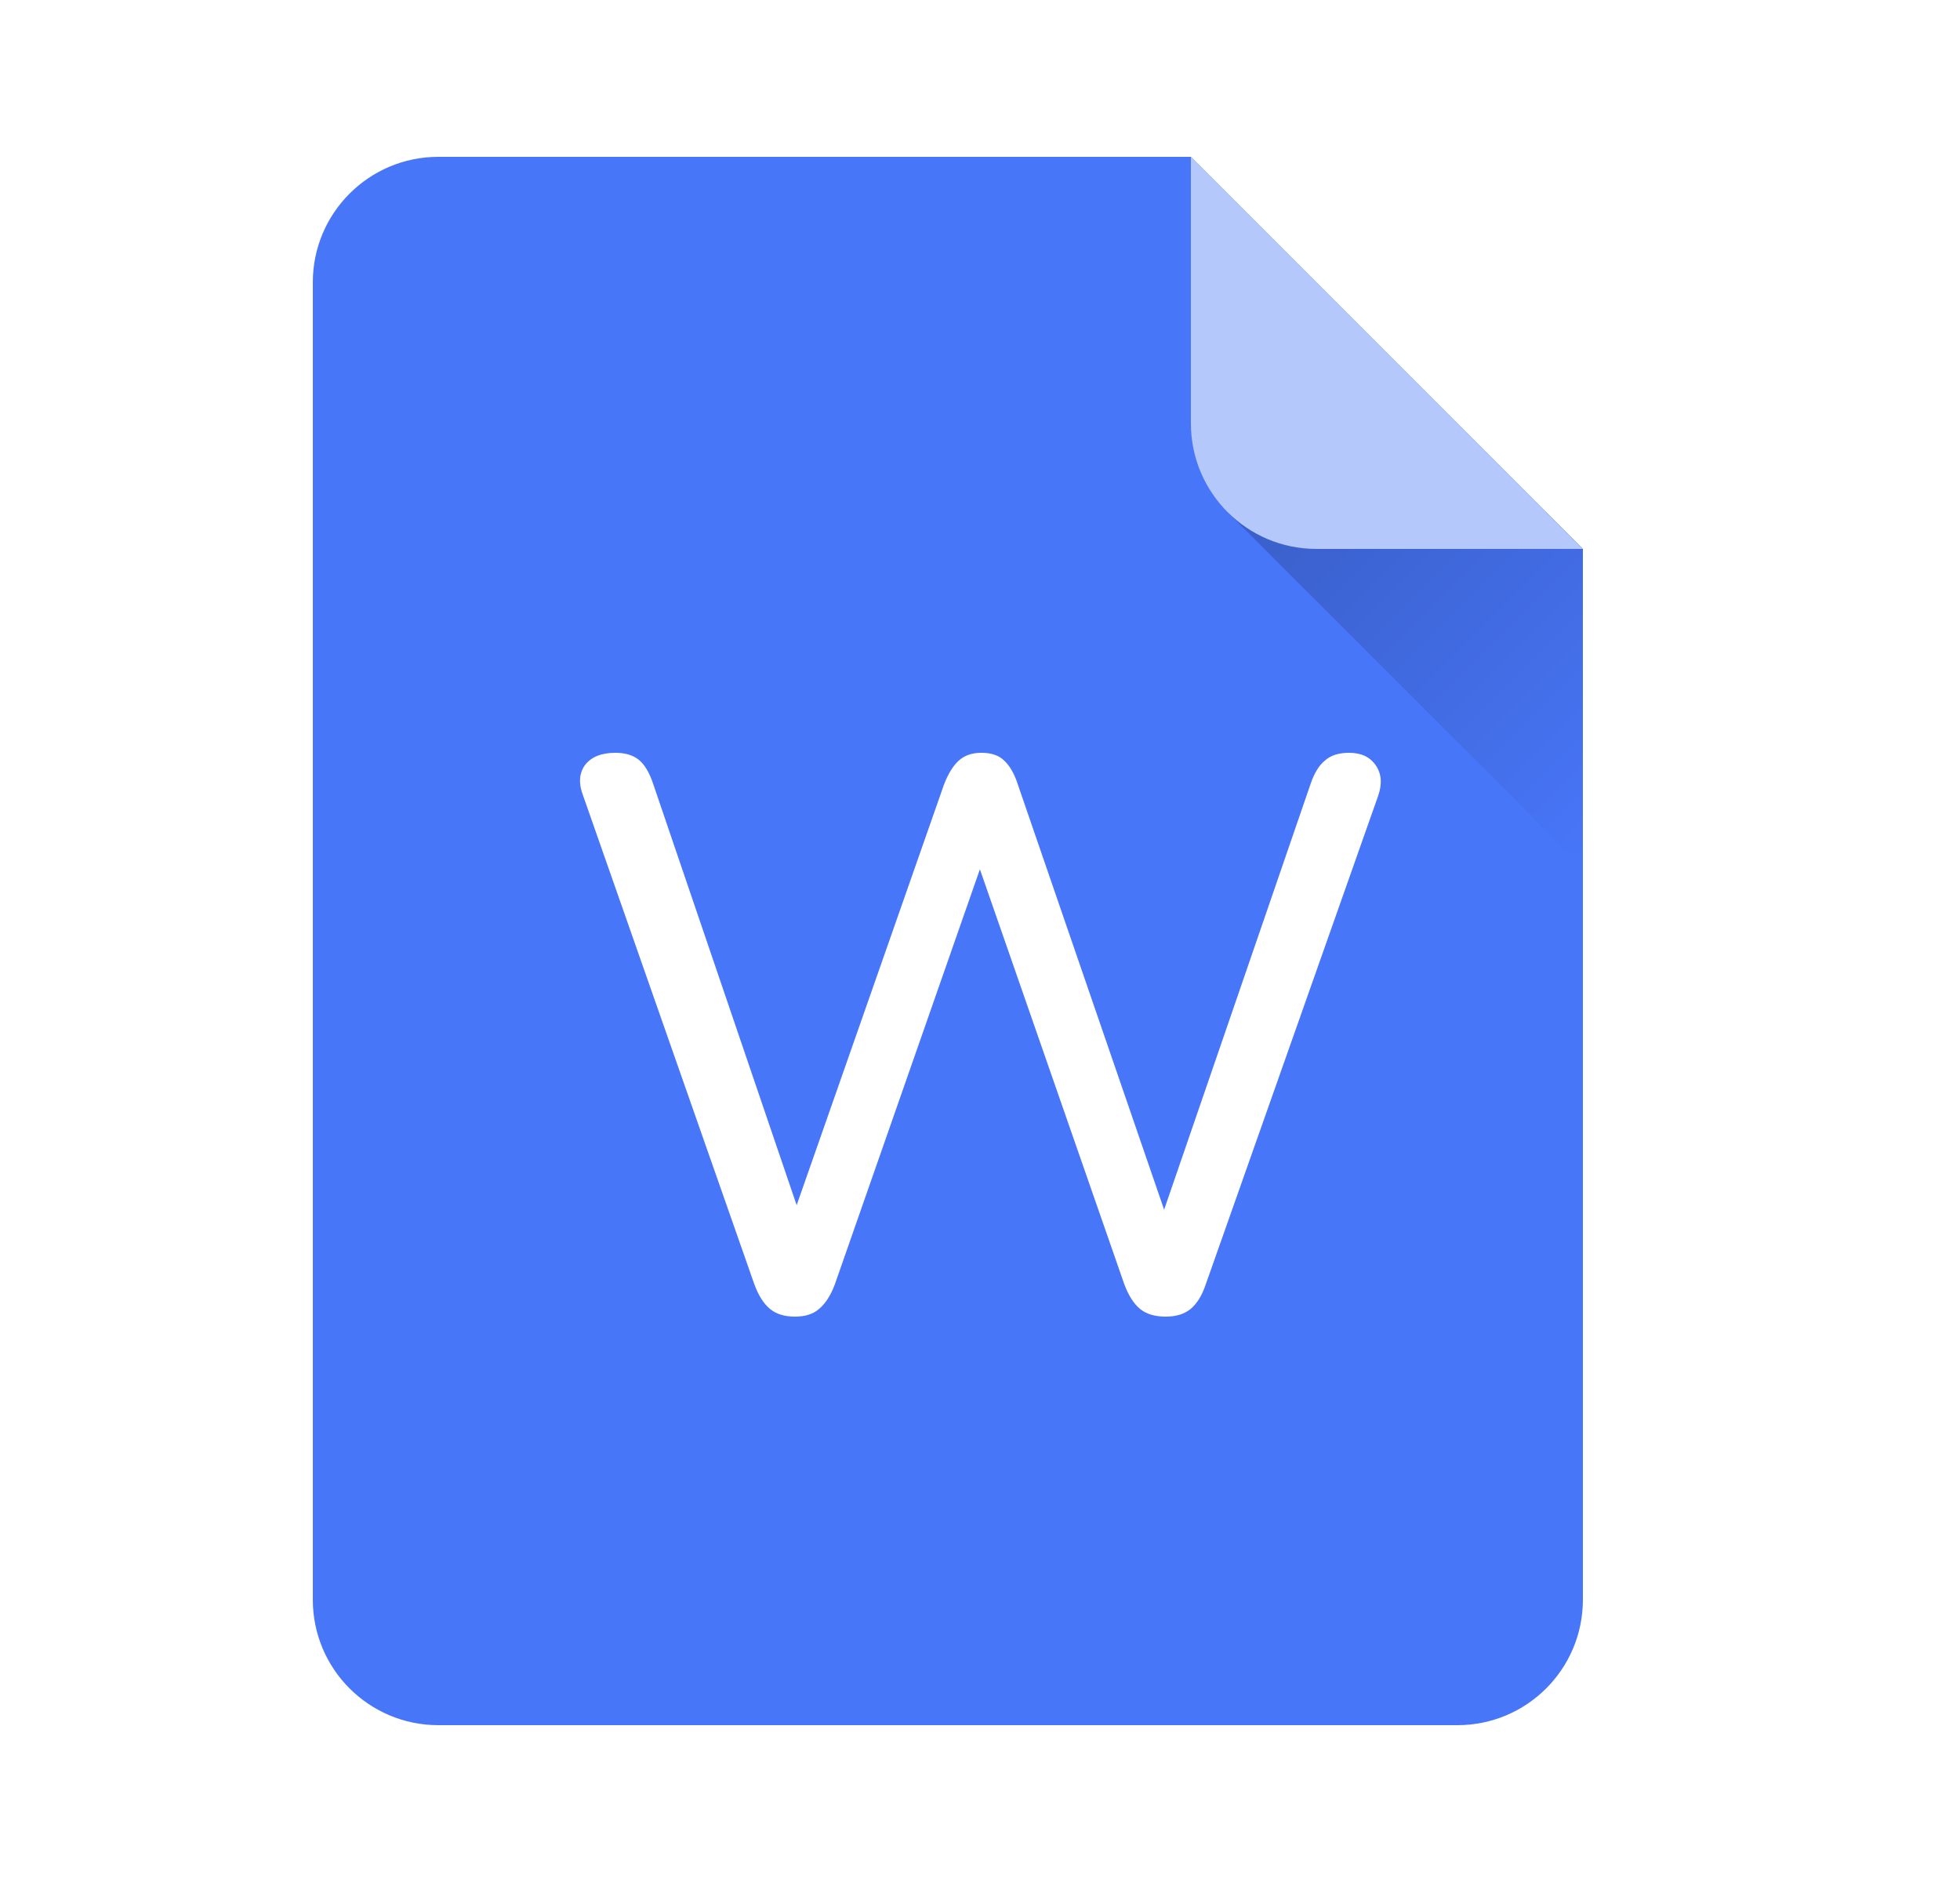 <svg width="25" height="24" viewBox="0 0 25 24" fill="none" xmlns="http://www.w3.org/2000/svg">
<g filter="url(#filter0_ii_142_541300)">
<path fill-rule="evenodd" clip-rule="evenodd" d="M5.59 2C4.707 2 3.99 2.717 3.99 3.6V20.4C3.99 21.284 4.707 22 5.59 22H18.59C19.474 22 20.19 21.284 20.19 20.4V3.6C20.19 3.597 20.19 3.594 20.19 3.591V7L15.19 2H18.614C18.606 2 18.598 2 18.59 2H5.59Z" fill="#4876F9"/>
</g>
<path d="M19.72 6.531H15.658L20.189 11.062V7L19.72 6.531Z" fill="url(#paint0_linear_142_541300)"/>
<path d="M16.79 7L20.189 7L15.19 2L15.19 5.4C15.19 6.283 15.906 7 16.79 7Z" fill="#B5C8FC"/>
<g filter="url(#filter1_dd_142_541300)">
<path d="M9.739 16.19C9.605 16.19 9.499 16.157 9.419 16.09C9.339 16.023 9.272 15.917 9.219 15.77L7.039 9.55C6.979 9.397 6.985 9.267 7.059 9.16C7.139 9.053 7.269 9 7.449 9C7.575 9 7.675 9.03 7.749 9.09C7.822 9.15 7.882 9.25 7.929 9.39L9.939 15.29H9.579L11.639 9.41C11.692 9.27 11.755 9.167 11.829 9.1C11.902 9.033 11.998 9 12.118 9C12.245 9 12.342 9.033 12.409 9.1C12.482 9.167 12.542 9.273 12.588 9.42L14.608 15.29H14.289L16.319 9.39C16.365 9.257 16.425 9.16 16.498 9.1C16.572 9.033 16.675 9 16.808 9C16.962 9 17.075 9.053 17.148 9.16C17.222 9.267 17.232 9.397 17.178 9.55L14.979 15.78C14.932 15.92 14.868 16.023 14.789 16.09C14.709 16.157 14.602 16.19 14.469 16.19C14.329 16.19 14.219 16.157 14.139 16.09C14.059 16.023 13.992 15.917 13.938 15.77L11.989 10.17H12.209L10.248 15.78C10.195 15.92 10.129 16.023 10.049 16.09C9.975 16.157 9.872 16.19 9.739 16.19Z" fill="white"/>
</g>
<defs>
<filter id="filter0_ii_142_541300" x="3.99" y="1.9" width="16.199" height="20.2" filterUnits="userSpaceOnUse" color-interpolation-filters="sRGB">
<feFlood flood-opacity="0" result="BackgroundImageFix"/>
<feBlend mode="normal" in="SourceGraphic" in2="BackgroundImageFix" result="shape"/>
<feColorMatrix in="SourceAlpha" type="matrix" values="0 0 0 0 0 0 0 0 0 0 0 0 0 0 0 0 0 0 127 0" result="hardAlpha"/>
<feOffset dy="-0.2"/>
<feGaussianBlur stdDeviation="0.05"/>
<feComposite in2="hardAlpha" operator="arithmetic" k2="-1" k3="1"/>
<feColorMatrix type="matrix" values="0 0 0 0 0 0 0 0 0 0 0 0 0 0 0 0 0 0 0.3 0"/>
<feBlend mode="normal" in2="shape" result="effect1_innerShadow_142_541300"/>
<feColorMatrix in="SourceAlpha" type="matrix" values="0 0 0 0 0 0 0 0 0 0 0 0 0 0 0 0 0 0 127 0" result="hardAlpha"/>
<feOffset dy="0.2"/>
<feGaussianBlur stdDeviation="0.05"/>
<feComposite in2="hardAlpha" operator="arithmetic" k2="-1" k3="1"/>
<feColorMatrix type="matrix" values="0 0 0 0 1 0 0 0 0 1 0 0 0 0 1 0 0 0 0.3 0"/>
<feBlend mode="normal" in2="effect1_innerShadow_142_541300" result="effect2_innerShadow_142_541300"/>
</filter>
<filter id="filter1_dd_142_541300" x="6.898" y="8.9" width="11.115" height="8.29" filterUnits="userSpaceOnUse" color-interpolation-filters="sRGB">
<feFlood flood-opacity="0" result="BackgroundImageFix"/>
<feColorMatrix in="SourceAlpha" type="matrix" values="0 0 0 0 0 0 0 0 0 0 0 0 0 0 0 0 0 0 127 0" result="hardAlpha"/>
<feOffset dx="0.4" dy="0.6"/>
<feGaussianBlur stdDeviation="0.2"/>
<feColorMatrix type="matrix" values="0 0 0 0 0 0 0 0 0 0 0 0 0 0 0 0 0 0 0.1 0"/>
<feBlend mode="normal" in2="BackgroundImageFix" result="effect1_dropShadow_142_541300"/>
<feColorMatrix in="SourceAlpha" type="matrix" values="0 0 0 0 0 0 0 0 0 0 0 0 0 0 0 0 0 0 127 0" result="hardAlpha"/>
<feOffset/>
<feGaussianBlur stdDeviation="0.05"/>
<feColorMatrix type="matrix" values="0 0 0 0 0 0 0 0 0 0 0 0 0 0 0 0 0 0 0.4 0"/>
<feBlend mode="normal" in2="effect1_dropShadow_142_541300" result="effect2_dropShadow_142_541300"/>
<feBlend mode="normal" in="SourceGraphic" in2="effect2_dropShadow_142_541300" result="shape"/>
</filter>
<linearGradient id="paint0_linear_142_541300" x1="16.674" y1="5.515" x2="21.205" y2="10.047" gradientUnits="userSpaceOnUse">
<stop stop-opacity="0.2"/>
<stop offset="1" stop-opacity="0"/>
</linearGradient>
</defs>
</svg>
